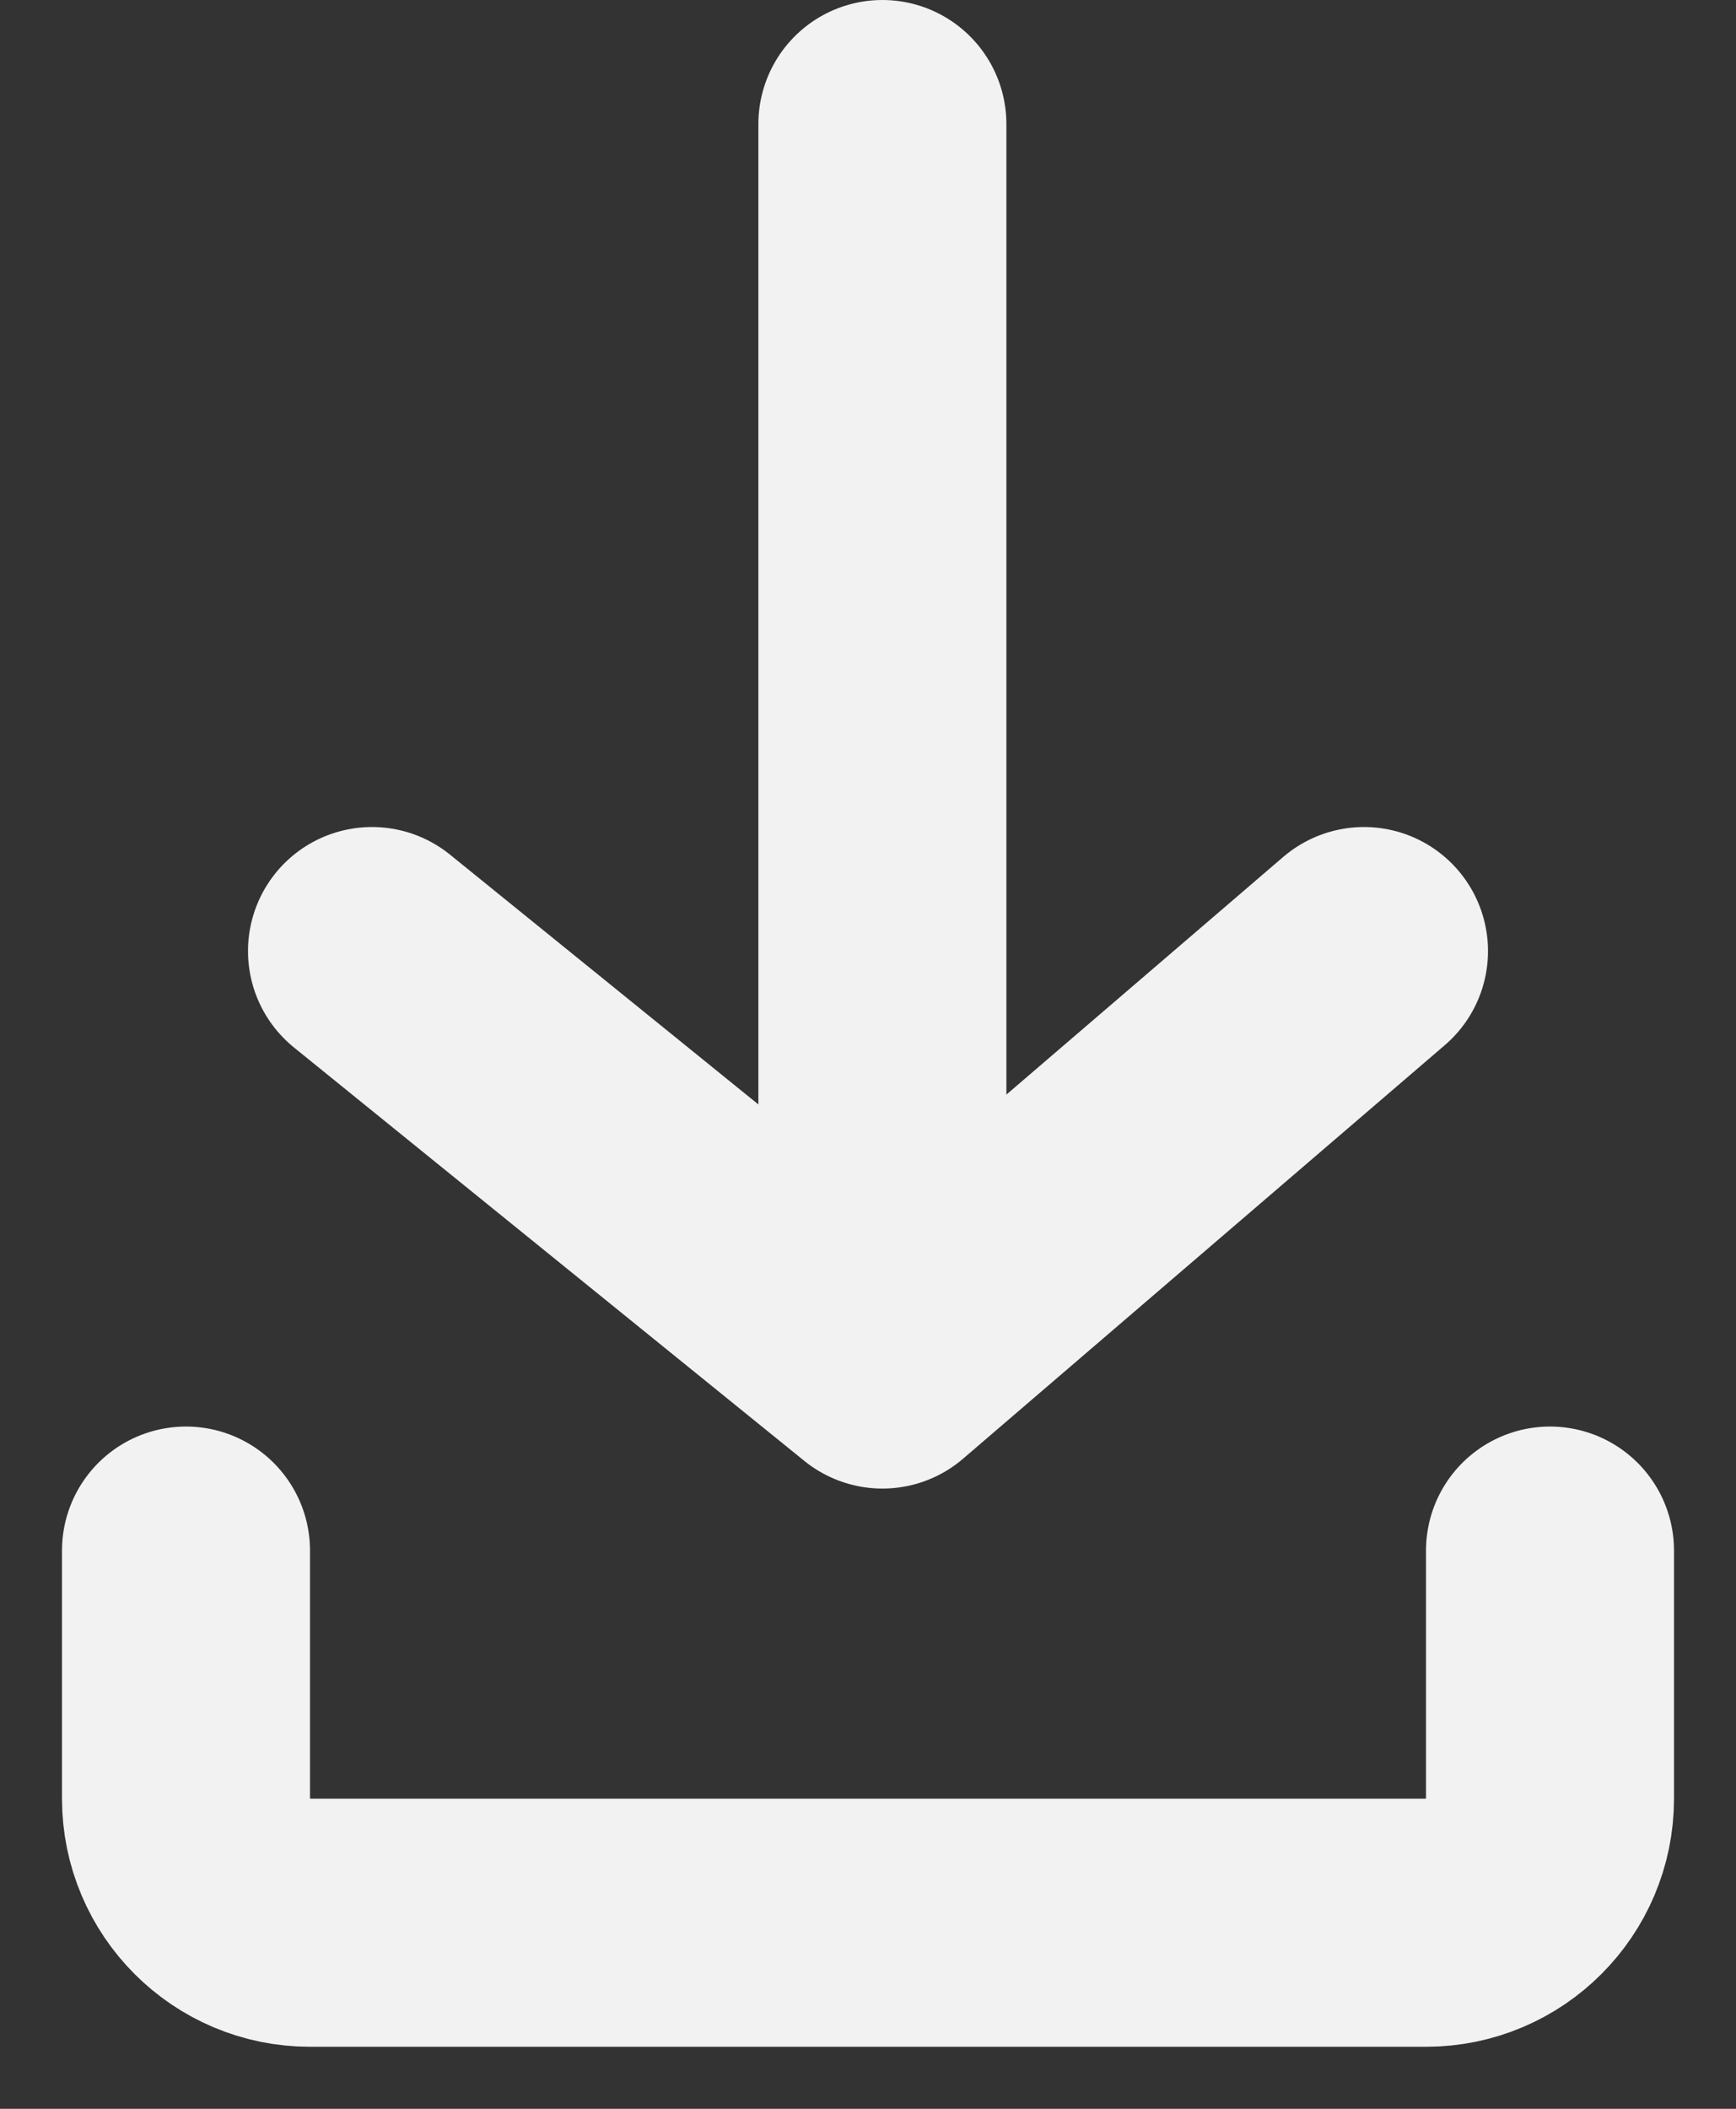 <svg width="14" height="17" viewBox="0 0 14 17" fill="none" xmlns="http://www.w3.org/2000/svg">
<rect x="0" y="0" width="14" height="17" fill="#333333" stroke="none"/>
<path d="M7.116 1V11M7.116 11L11 7.667M7.116 11L3 7.667M1.5 12.5V14.5C1.5 15.052 1.948 15.5 2.5 15.5H11.5C12.052 15.5 12.5 15.052 12.5 14.5V12.5" stroke="#F2F2F2" stroke-width="2" stroke-linecap="round" stroke-linejoin="round"/>
</svg>
